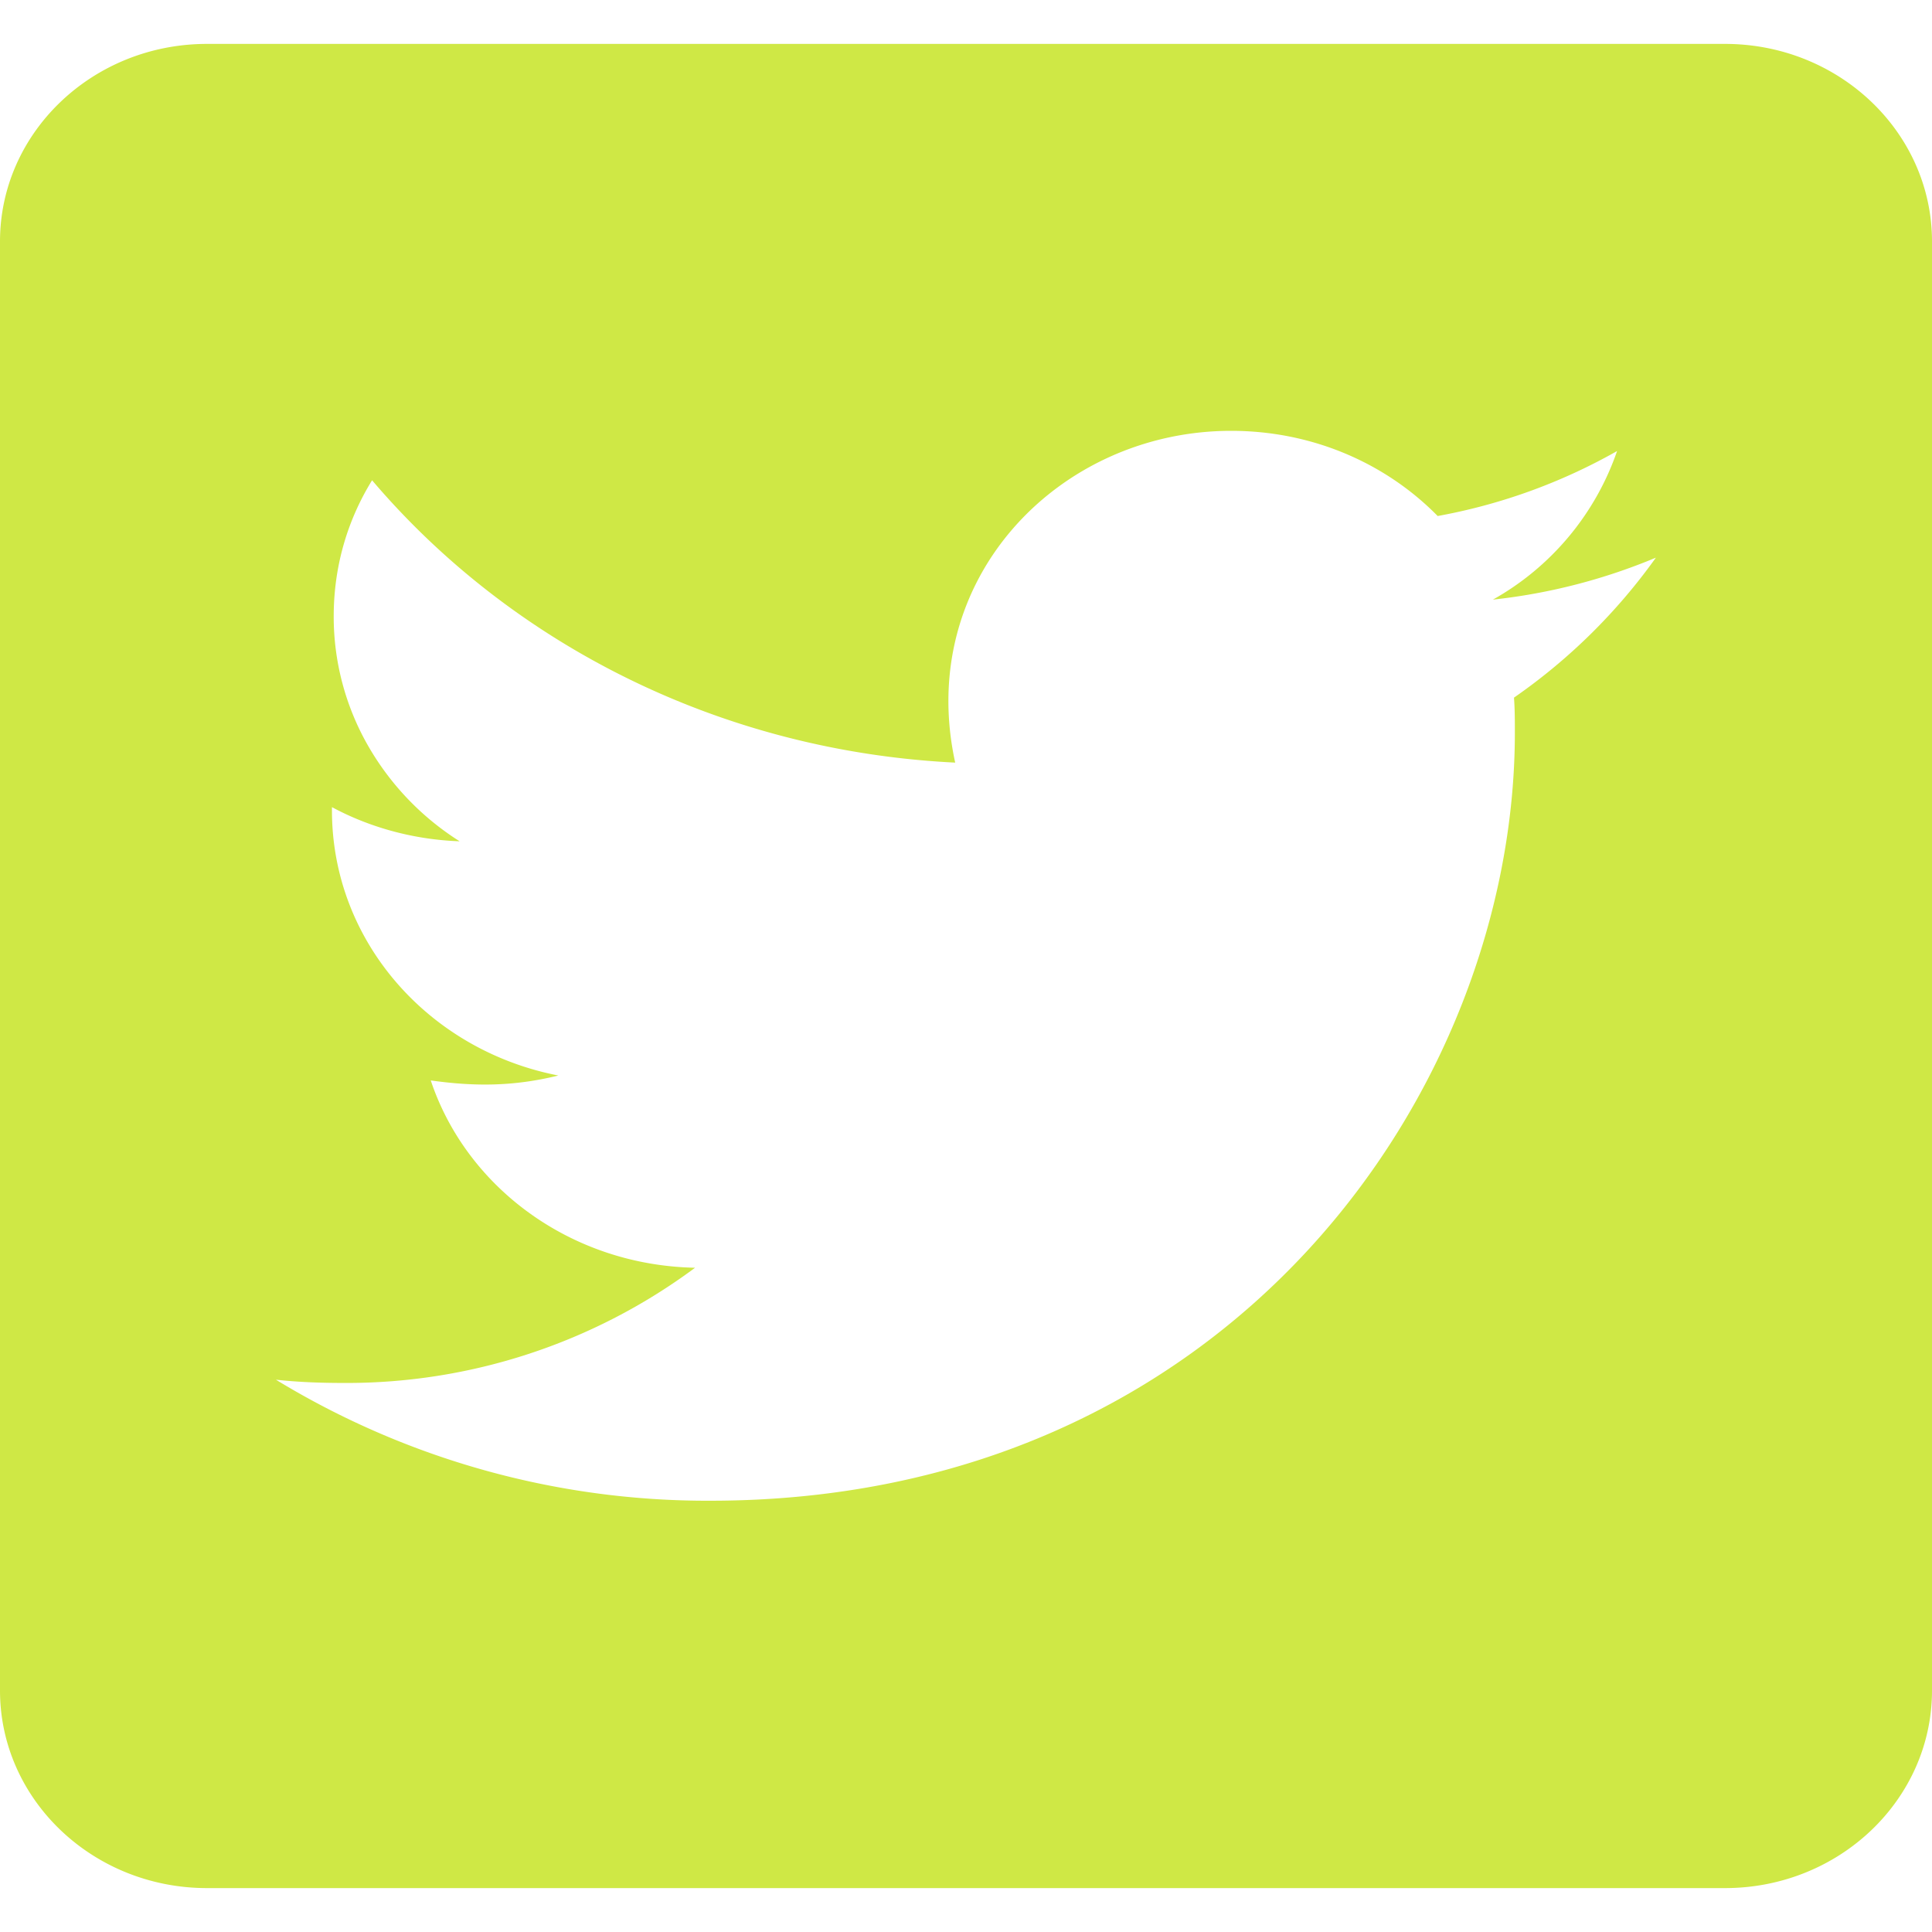 <svg width="22" height="22" viewBox="0 0 22 22" fill="none" xmlns="http://www.w3.org/2000/svg"><path d="M19.643.5H2.357C1.056.5 0 1.508 0 2.75v16.5c0 1.242 1.056 2.25 2.357 2.25h17.286c1.301 0 2.357-1.008 2.357-2.25V2.75C22 1.508 20.944.5 19.643.5zM17.24 7.944c.01.131.01.267.01.398 0 4.064-3.24 8.747-9.163 8.747a9.44 9.44 0 01-4.945-1.378c.26.028.51.037.776.037a6.655 6.655 0 003.997-1.312c-1.414-.028-2.603-.914-3.01-2.133.496.07.943.07 1.453-.056-1.473-.286-2.578-1.524-2.578-3.019v-.037c.427.23.928.37 1.454.389A3.124 3.124 0 014.18 8.472 2.957 2.957 0 013.8 7.02c0-.572.157-1.097.437-1.551 1.586 1.865 3.968 3.084 6.64 3.215-.457-2.086 1.178-3.778 3.142-3.778.928 0 1.763.37 2.352.97a6.498 6.498 0 002.043-.74A3.096 3.096 0 0117 6.828a6.65 6.65 0 001.856-.478 6.617 6.617 0 01-1.616 1.594z" fill="#CFE845"/></svg>